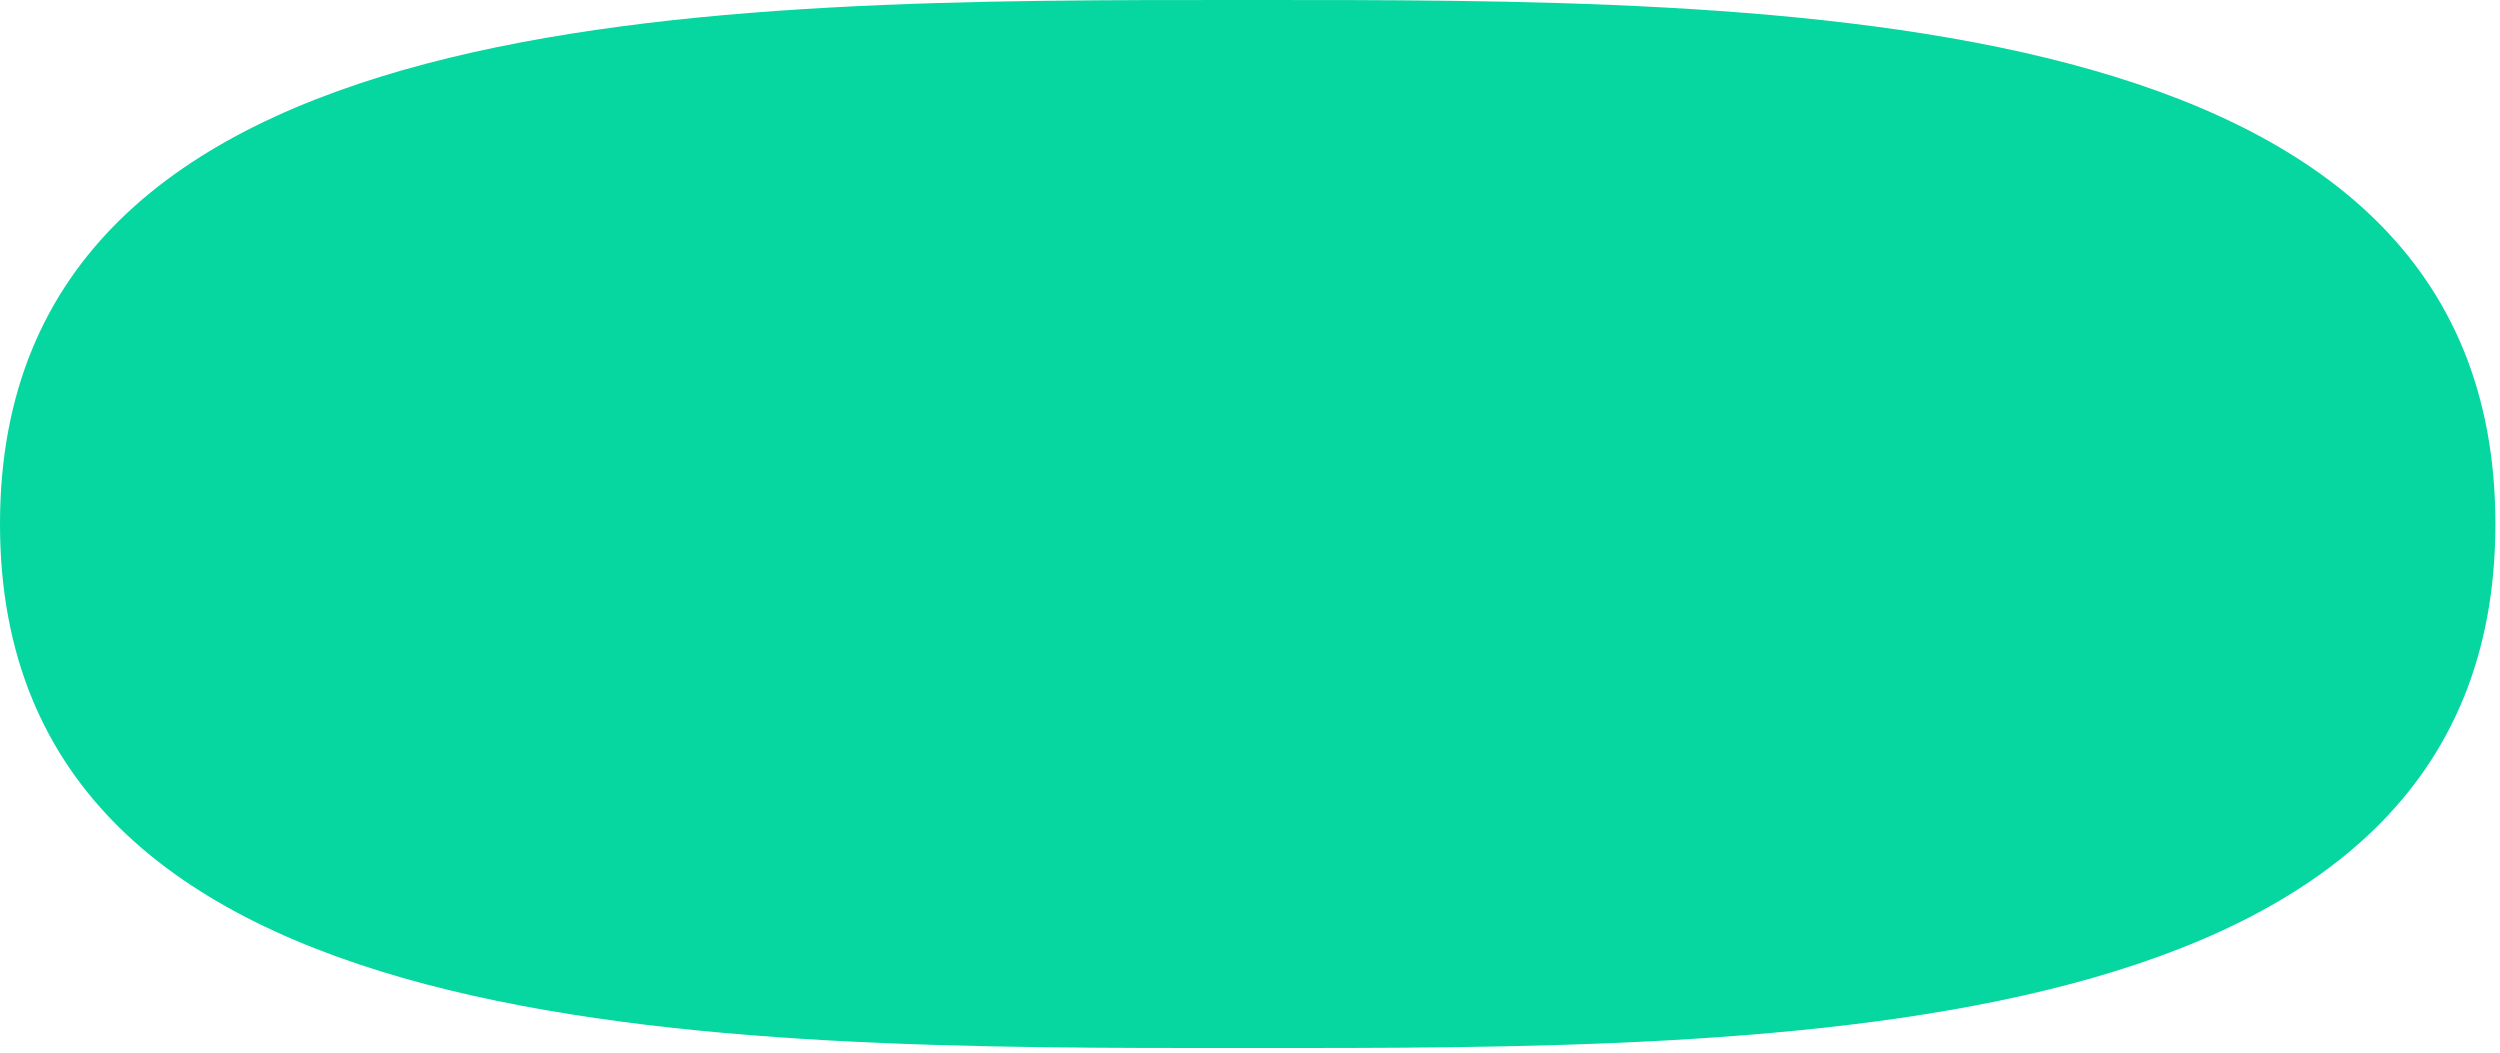 <svg viewBox="0 0 38 16" fill="none" xmlns="http://www.w3.org/2000/svg"><path d="M18.965 15.93C10.932 15.93 0 15.998 0 7.965S10.932 0 18.965 0 37.93-.068 37.93 7.965 26.998 15.93 18.965 15.93z" fill="#06D6A0"/></svg>